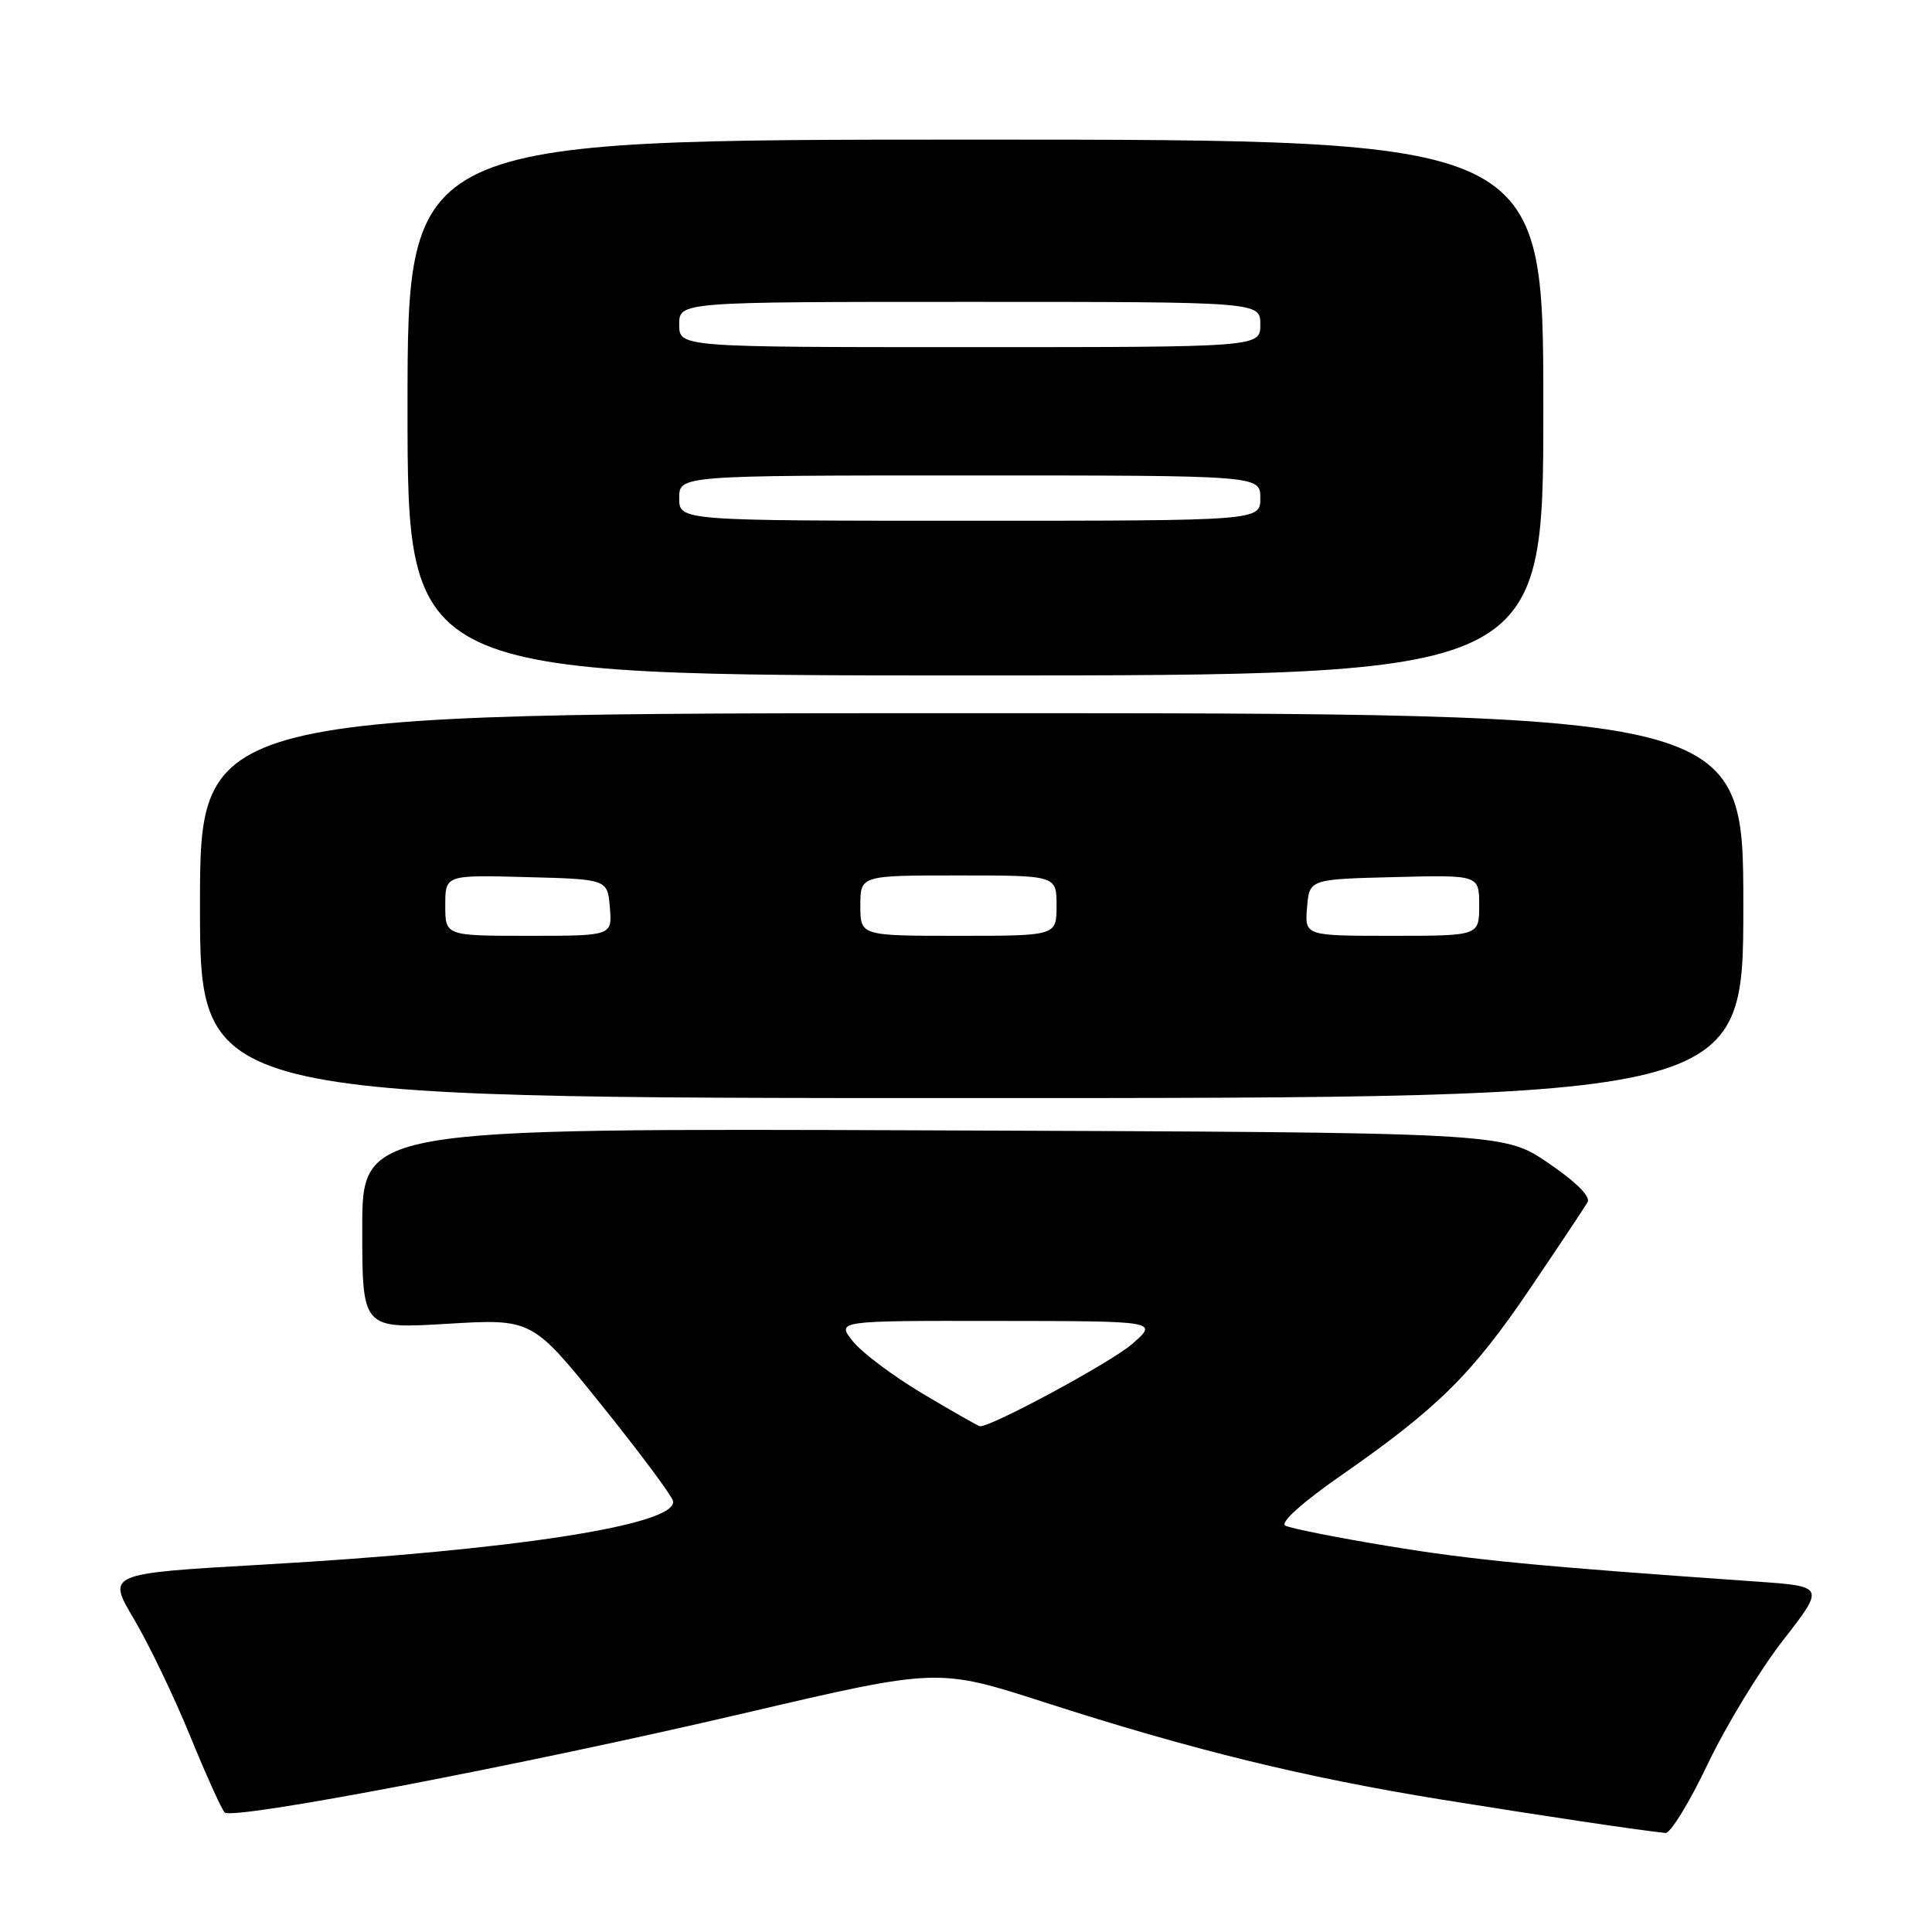 <?xml version="1.0" encoding="UTF-8" standalone="no"?>
<!DOCTYPE svg PUBLIC "-//W3C//DTD SVG 1.1//EN" "http://www.w3.org/Graphics/SVG/1.1/DTD/svg11.dtd" >
<svg xmlns="http://www.w3.org/2000/svg" xmlns:xlink="http://www.w3.org/1999/xlink" version="1.1" viewBox="0 0 256 256">
 <g >
 <path fill="currentColor"
d=" M 226.28 233.75 C 228.71 228.66 233.20 221.28 236.26 217.35 C 241.82 210.20 241.82 210.20 232.66 209.56 C 203.66 207.53 195.29 206.73 184.00 204.87 C 177.12 203.74 170.96 202.51 170.31 202.15 C 169.59 201.75 172.52 199.11 177.72 195.49 C 190.50 186.60 195.09 182.06 202.74 170.74 C 206.55 165.11 209.98 159.96 210.36 159.30 C 210.79 158.55 208.84 156.61 205.12 154.08 C 199.20 150.06 199.20 150.06 123.60 149.78 C 48.00 149.50 48.00 149.50 48.00 162.79 C 48.00 176.08 48.00 176.08 59.25 175.41 C 70.50 174.74 70.50 174.74 79.67 186.13 C 84.71 192.40 88.99 198.13 89.17 198.87 C 89.94 202.03 68.15 205.42 34.84 207.32 C 14.17 208.50 14.17 208.50 17.73 214.50 C 19.69 217.80 23.04 224.76 25.17 229.97 C 27.30 235.18 29.37 239.77 29.77 240.16 C 30.85 241.21 69.32 233.86 98.65 227.00 C 124.27 221.01 124.27 221.01 138.39 225.56 C 157.92 231.86 172.84 235.51 191.00 238.45 C 204.59 240.64 216.99 242.49 220.69 242.88 C 221.34 242.94 223.86 238.84 226.28 233.75 Z  M 231.00 120.00 C 231.00 94.50 231.00 94.50 128.75 94.50 C 26.50 94.50 26.50 94.50 26.50 120.00 C 26.50 145.50 26.50 145.50 128.75 145.50 C 231.00 145.50 231.00 145.50 231.00 120.00 Z  M 204.50 54.00 C 204.50 18.50 204.50 18.50 129.25 18.50 C 54.00 18.50 54.00 18.50 54.00 54.00 C 54.00 89.50 54.00 89.50 129.25 89.50 C 204.50 89.50 204.50 89.50 204.50 54.00 Z  M 122.31 184.70 C 118.35 182.34 114.16 179.20 112.99 177.71 C 110.85 175.00 110.85 175.00 132.18 175.03 C 153.50 175.05 153.50 175.05 150.00 178.10 C 147.24 180.50 131.44 189.04 129.85 188.99 C 129.66 188.98 126.26 187.05 122.31 184.70 Z  M 59.00 119.97 C 59.00 115.93 59.00 115.93 69.75 116.22 C 80.50 116.50 80.50 116.50 80.81 120.25 C 81.12 124.00 81.12 124.00 70.06 124.00 C 59.00 124.00 59.00 124.00 59.00 119.97 Z  M 114.00 120.00 C 114.00 116.00 114.00 116.00 127.00 116.00 C 140.00 116.00 140.00 116.00 140.00 120.00 C 140.00 124.00 140.00 124.00 127.00 124.00 C 114.00 124.00 114.00 124.00 114.00 120.00 Z  M 173.19 120.25 C 173.50 116.50 173.50 116.50 184.75 116.22 C 196.00 115.93 196.00 115.93 196.00 119.97 C 196.00 124.00 196.00 124.00 184.44 124.00 C 172.88 124.00 172.88 124.00 173.19 120.25 Z  M 90.00 66.00 C 90.00 63.00 90.00 63.00 128.50 63.00 C 167.00 63.00 167.00 63.00 167.00 66.00 C 167.00 69.00 167.00 69.00 128.50 69.00 C 90.00 69.00 90.00 69.00 90.00 66.00 Z  M 90.00 43.00 C 90.00 40.00 90.00 40.00 128.50 40.00 C 167.00 40.00 167.00 40.00 167.00 43.00 C 167.00 46.00 167.00 46.00 128.50 46.00 C 90.00 46.00 90.00 46.00 90.00 43.00 Z "/>
</g>
</svg>